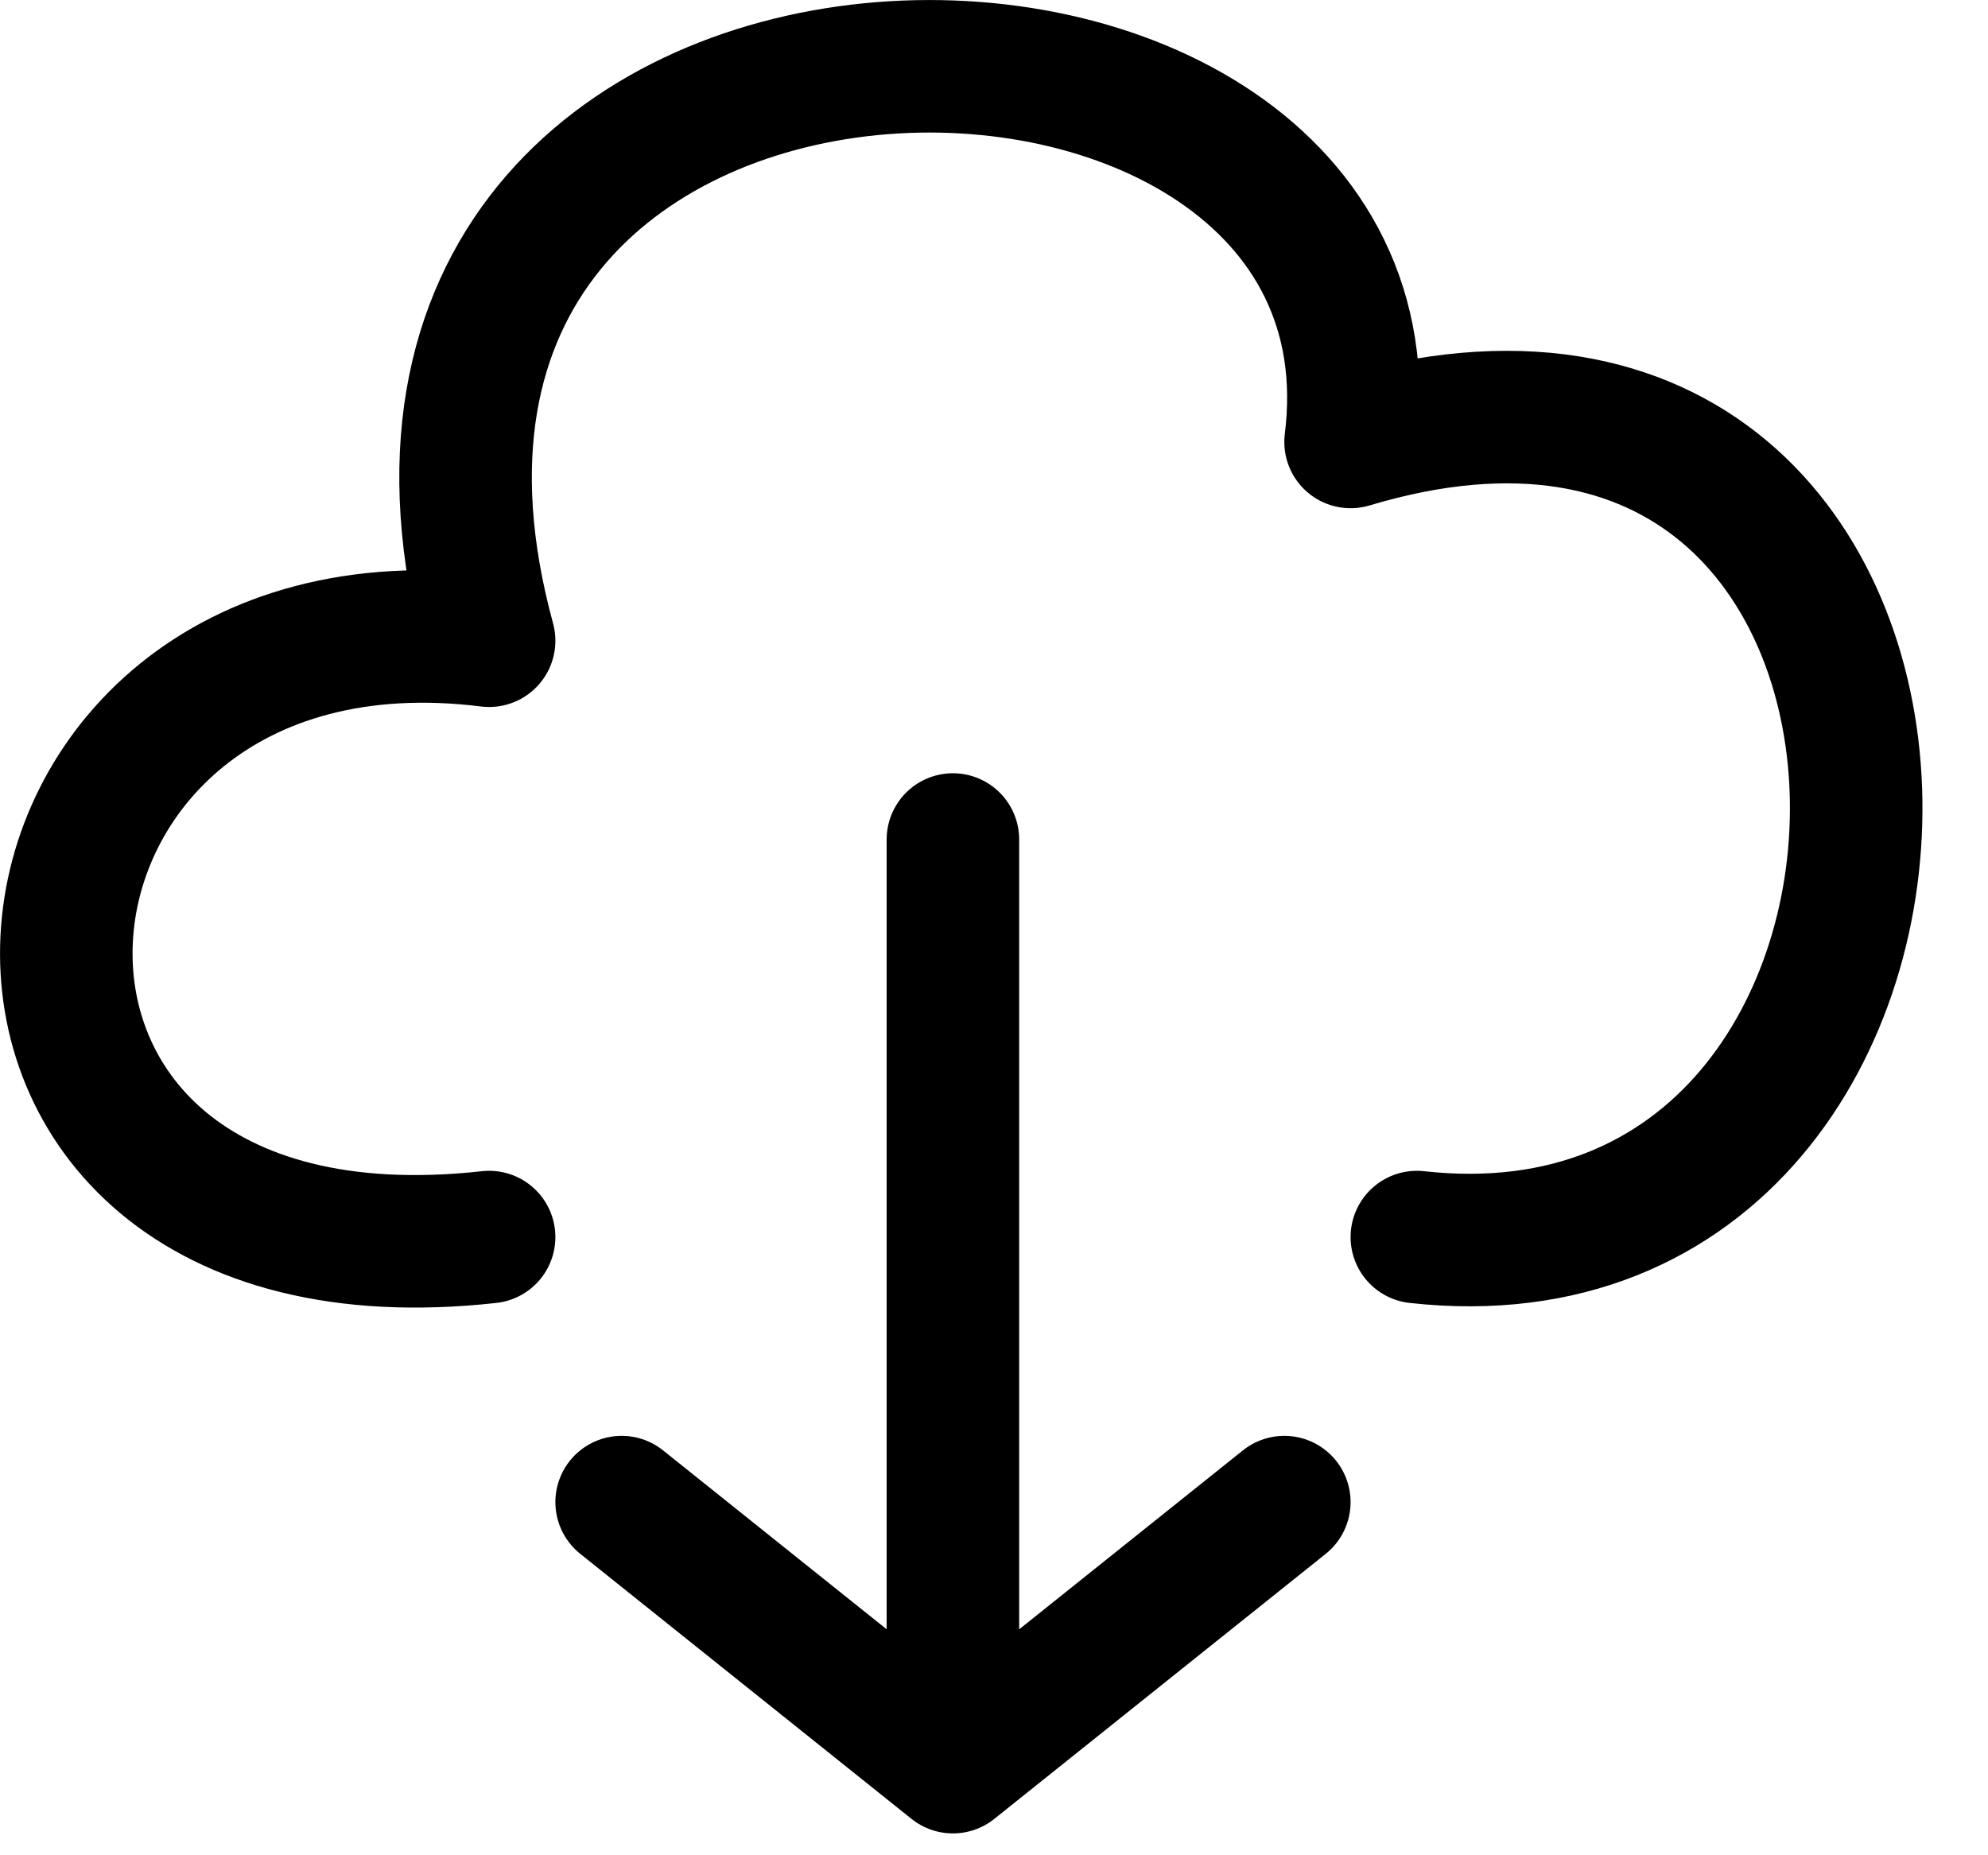 <svg width="30" height="28" viewBox="0 0 30 28" fill="none" xmlns="http://www.w3.org/2000/svg">
<path d="M7.381 18.67C-1.619 19.67 -0.619 8.67 7.381 9.67C4.381 -1.33 21.381 -1.33 20.381 6.67C30.381 3.67 30.381 19.67 21.381 18.67M9.381 22.67L14.38 26.67M14.38 26.67L19.381 22.67M14.38 26.67V12.67" stroke="currentColor" stroke-width="2" stroke-linecap="round" stroke-linejoin="round"/>
</svg>

